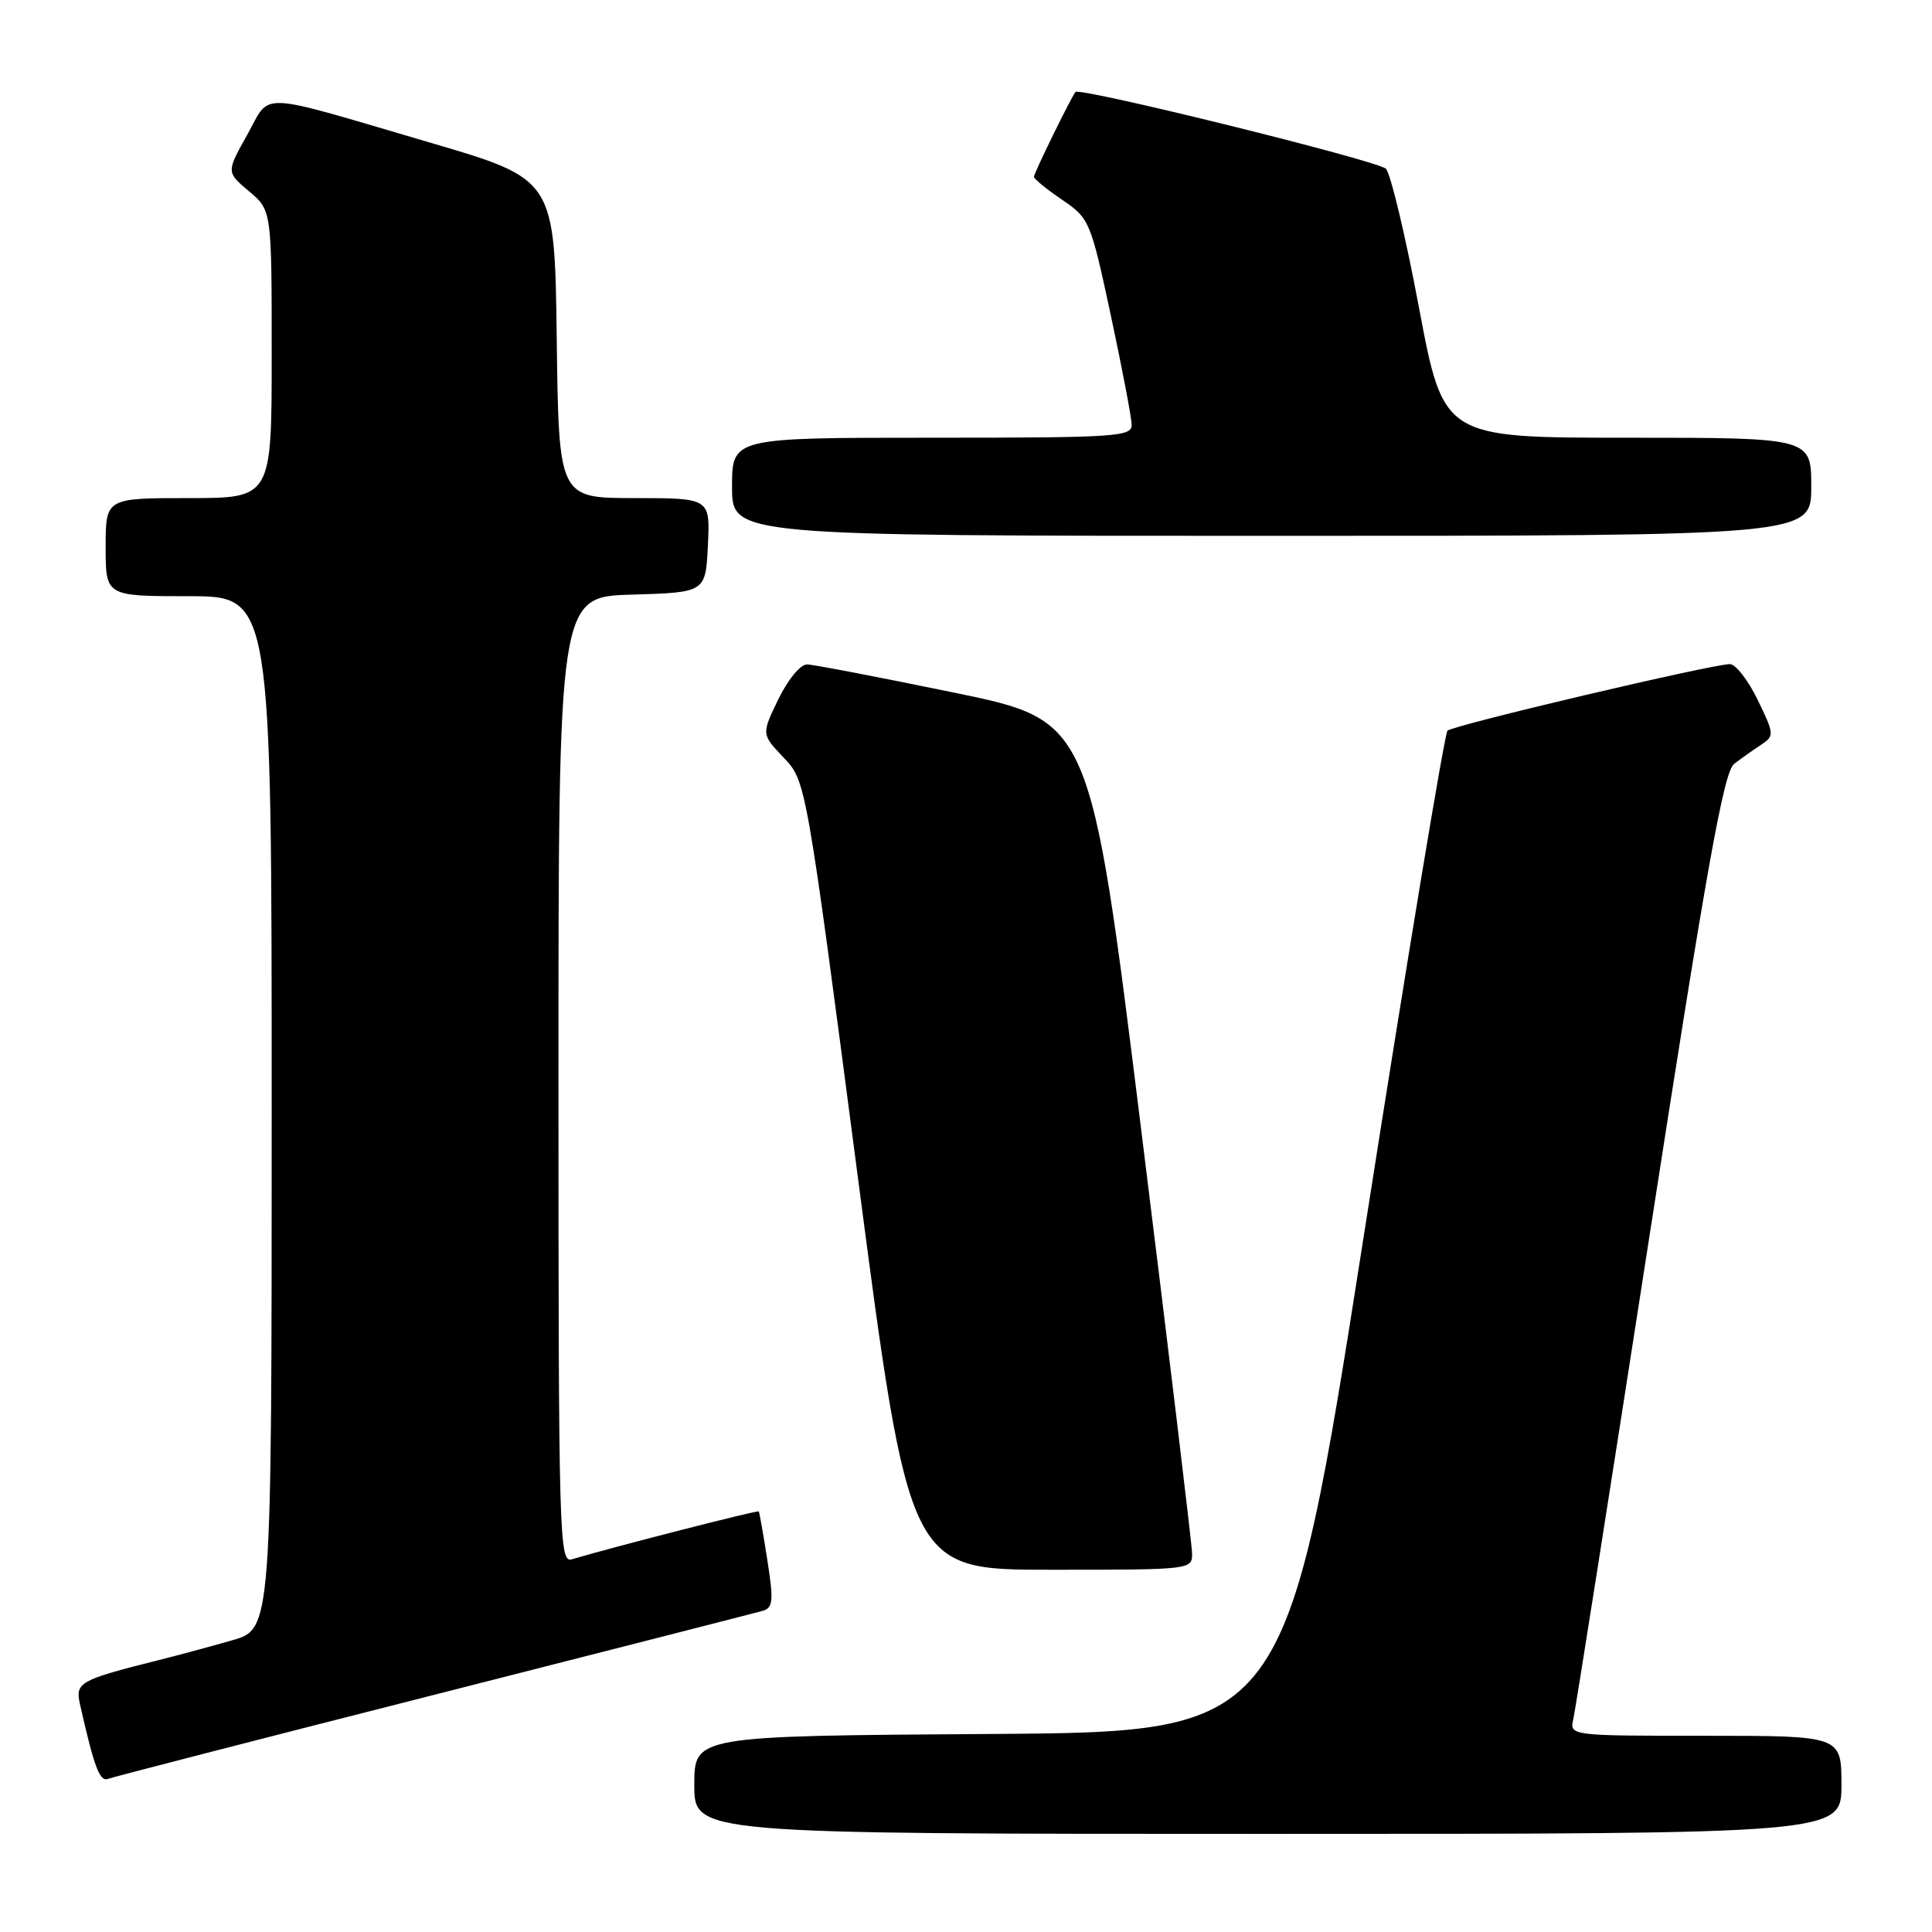 <?xml version="1.0" encoding="UTF-8" standalone="no"?>
<!DOCTYPE svg PUBLIC "-//W3C//DTD SVG 1.1//EN" "http://www.w3.org/Graphics/SVG/1.1/DTD/svg11.dtd" >
<svg xmlns="http://www.w3.org/2000/svg" xmlns:xlink="http://www.w3.org/1999/xlink" version="1.1" viewBox="0 0 256 256">
 <g >
 <path fill="currentColor"
d=" M 244.00 236.50 C 244.00 230.00 244.00 230.00 225.98 230.00 C 207.96 230.00 207.96 230.00 208.48 227.75 C 208.76 226.51 213.28 197.82 218.53 164.00 C 226.19 114.61 228.41 102.25 229.79 101.21 C 230.73 100.49 232.33 99.36 233.35 98.69 C 235.13 97.50 235.11 97.29 232.90 92.73 C 231.64 90.13 229.98 88.00 229.22 88.00 C 226.88 88.00 192.54 96.09 191.80 96.82 C 191.41 97.20 186.44 127.20 180.75 163.50 C 170.40 229.50 170.40 229.50 131.20 229.76 C 92.00 230.02 92.00 230.02 92.00 236.51 C 92.00 243.00 92.00 243.00 168.00 243.00 C 244.00 243.00 244.00 243.00 244.00 236.50 Z  M 57.50 224.58 C 80.60 218.70 100.21 213.69 101.08 213.44 C 102.43 213.04 102.52 212.10 101.68 206.74 C 101.15 203.31 100.63 200.40 100.54 200.27 C 100.40 200.08 81.40 204.94 75.75 206.62 C 74.10 207.11 74.00 203.62 74.00 143.10 C 74.00 79.07 74.00 79.07 83.75 78.79 C 93.50 78.50 93.50 78.50 93.80 72.25 C 94.10 66.00 94.10 66.00 84.07 66.00 C 74.04 66.00 74.04 66.00 73.77 44.87 C 73.50 23.74 73.50 23.74 57.00 18.90 C 33.55 12.02 35.97 12.13 32.74 17.89 C 29.99 22.81 29.99 22.81 32.99 25.34 C 36.00 27.87 36.00 27.87 36.00 46.94 C 36.00 66.00 36.00 66.00 25.00 66.00 C 14.00 66.00 14.00 66.00 14.00 72.50 C 14.00 79.00 14.00 79.00 25.00 79.00 C 36.00 79.00 36.00 79.00 36.00 147.43 C 36.00 215.86 36.00 215.86 30.75 217.35 C 27.86 218.18 23.48 219.36 21.00 219.98 C 10.49 222.62 9.95 222.93 10.60 225.83 C 12.47 234.13 13.21 236.13 14.31 235.71 C 14.96 235.46 34.40 230.45 57.50 224.58 Z  M 157.95 205.75 C 157.92 204.51 154.88 179.20 151.19 149.50 C 144.49 95.50 144.49 95.50 126.49 91.79 C 116.60 89.75 107.80 88.06 106.95 88.04 C 106.07 88.02 104.42 90.02 103.14 92.64 C 100.89 97.29 100.89 97.29 103.84 100.39 C 106.80 103.50 106.80 103.50 113.64 155.75 C 120.48 208.00 120.48 208.00 139.24 208.00 C 158.00 208.00 158.00 208.00 157.95 205.75 Z  M 240.00 64.50 C 240.00 58.00 240.00 58.00 215.63 58.00 C 191.27 58.00 191.27 58.00 188.02 40.75 C 186.24 31.26 184.26 22.99 183.64 22.36 C 182.57 21.29 143.09 11.53 142.51 12.19 C 141.97 12.80 137.00 22.94 137.00 23.43 C 137.00 23.70 138.68 25.07 140.72 26.46 C 144.36 28.93 144.51 29.29 147.18 41.74 C 148.68 48.76 149.93 55.29 149.95 56.25 C 150.00 57.87 148.09 58.00 123.50 58.00 C 97.00 58.00 97.00 58.00 97.00 64.50 C 97.00 71.00 97.00 71.00 168.50 71.00 C 240.00 71.00 240.00 71.00 240.00 64.50 Z "/>
</g>
</svg>